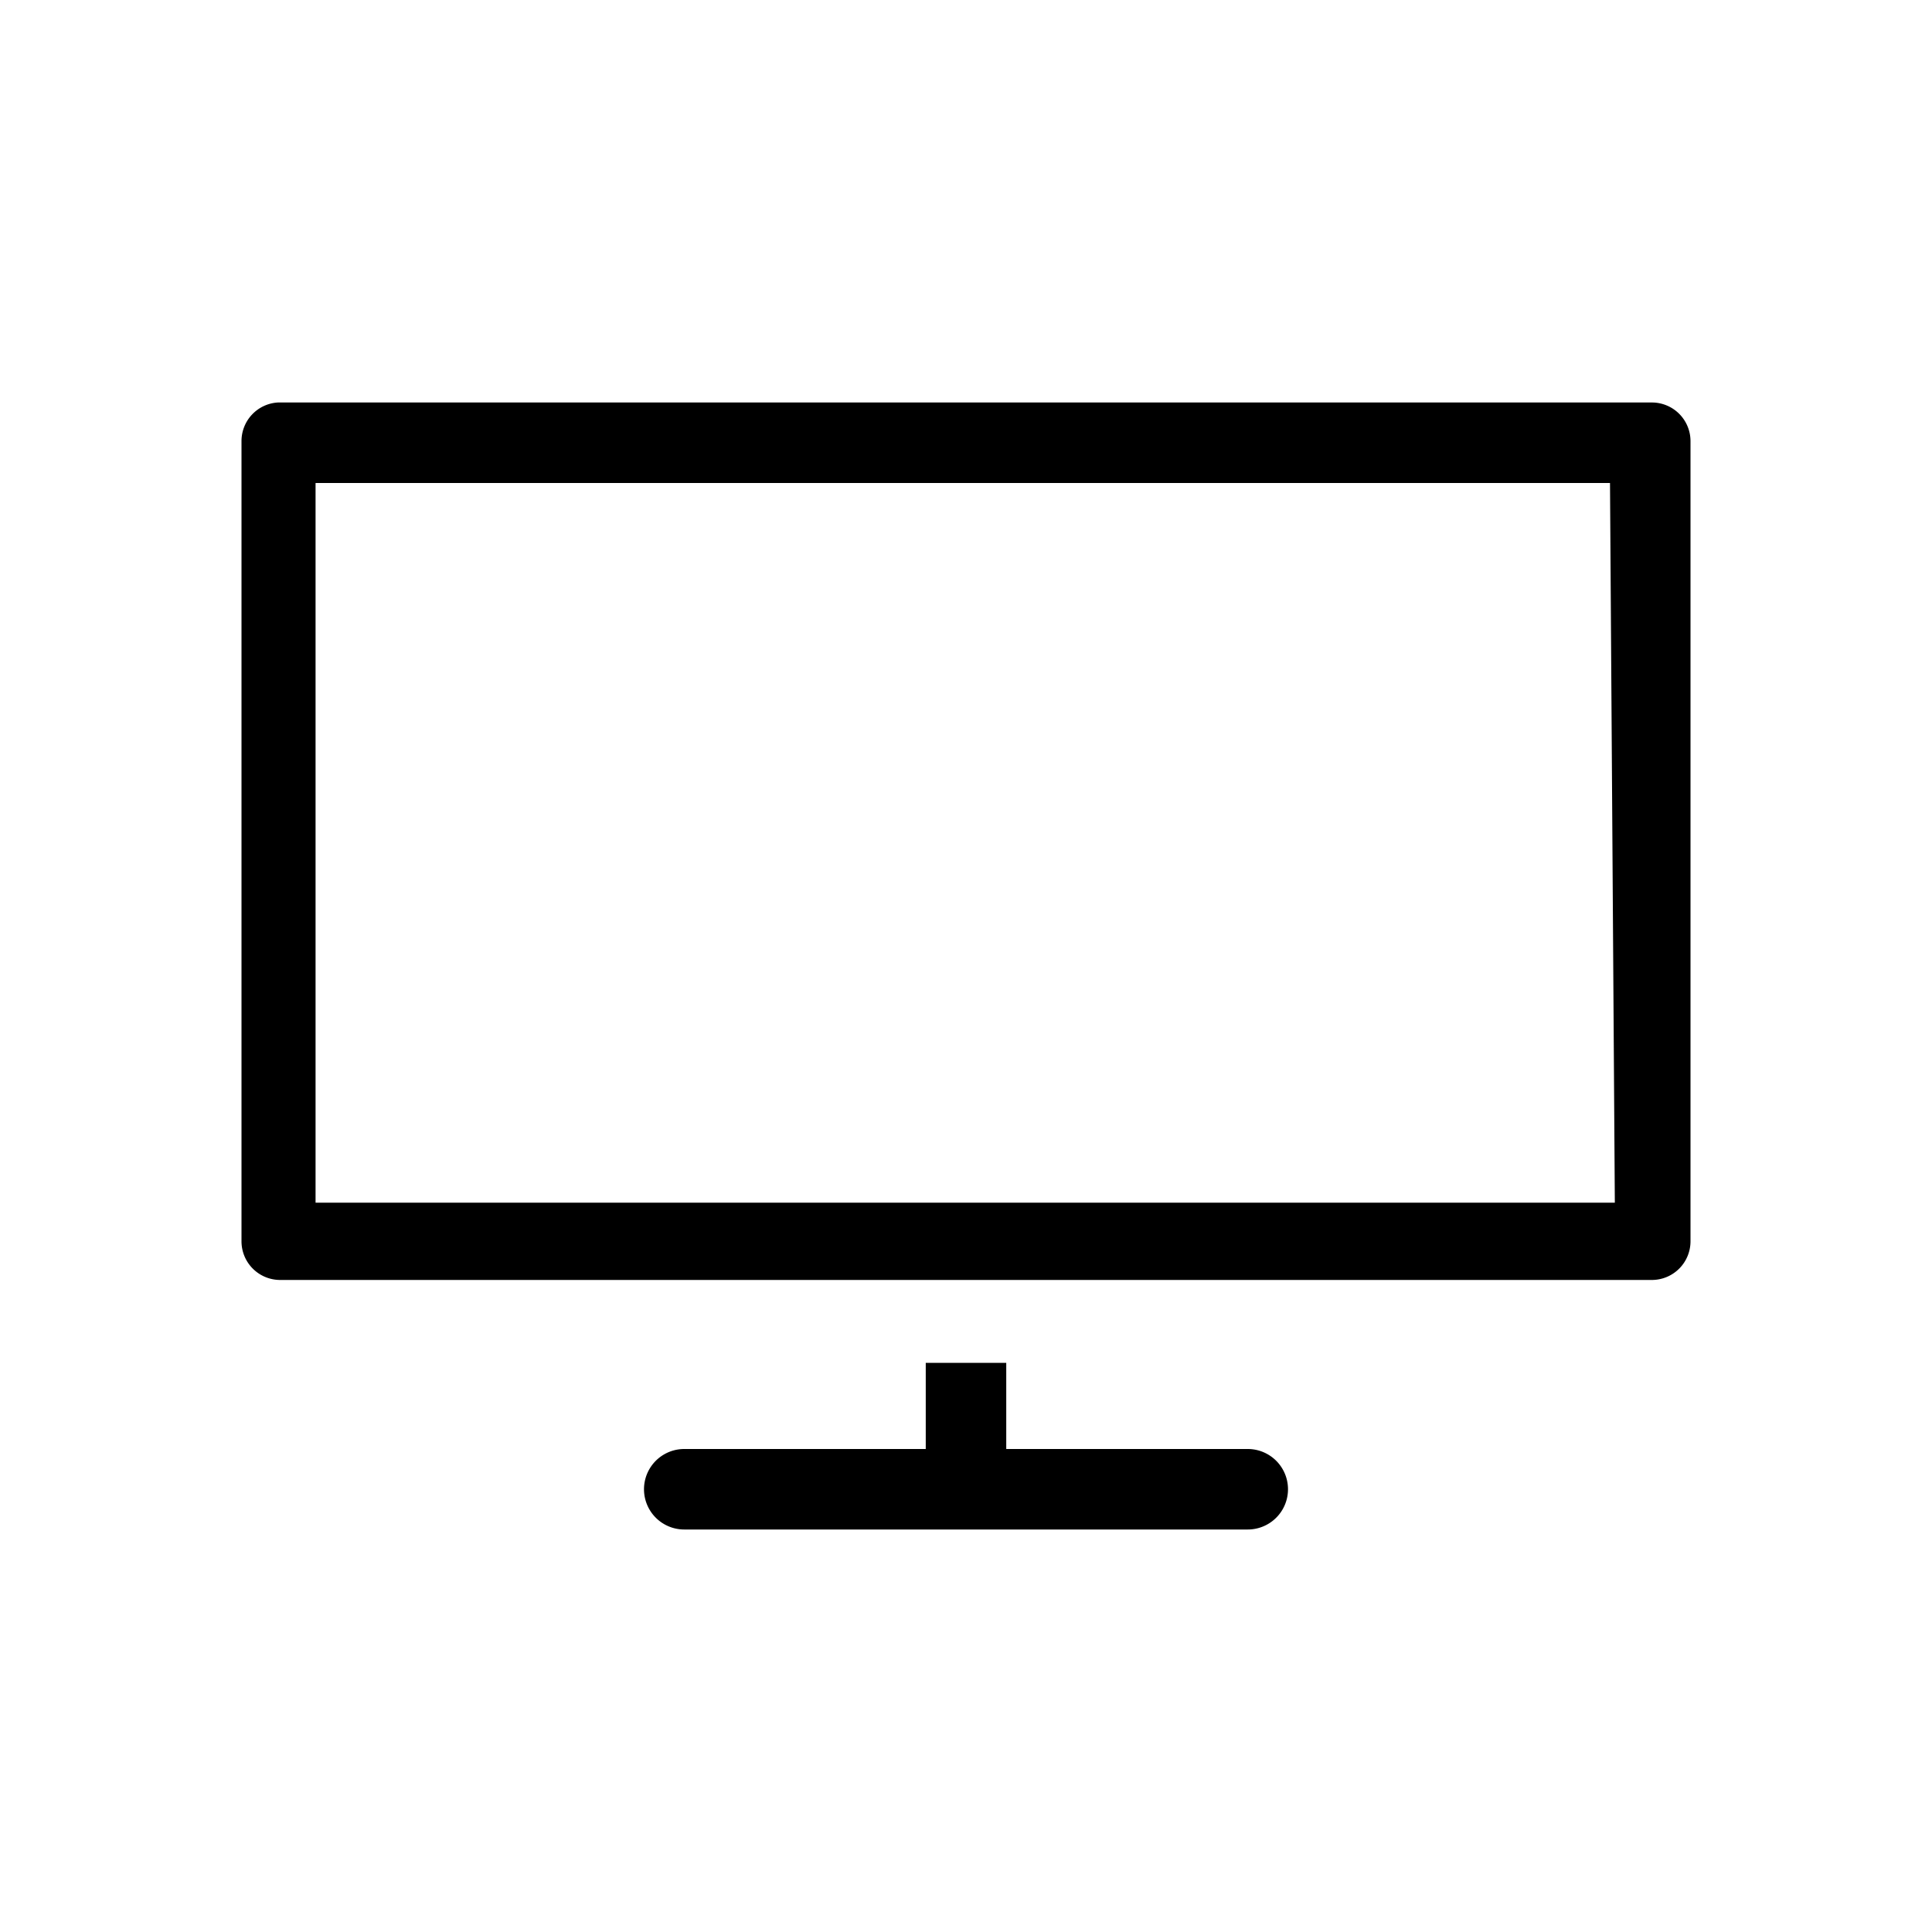 <svg id="Layer_1" data-name="Layer 1" xmlns="http://www.w3.org/2000/svg" viewBox="0 0 24 24"><title>monitor</title><path id="path-3" d="M20.53,5H3.45A.48.48,0,0,0,3,5.48v9.94a.48.48,0,0,0,.47.48H20.53a.48.48,0,0,0,.47-.48V5.48A.48.48,0,0,0,20.53,5Zm-.47,9.94H3.92V6H20ZM15.5,18a.5.5,0,1,1,0,1h-7a.5.5,0,1,1,0-1h3V16.93h1V18Z"/></svg>